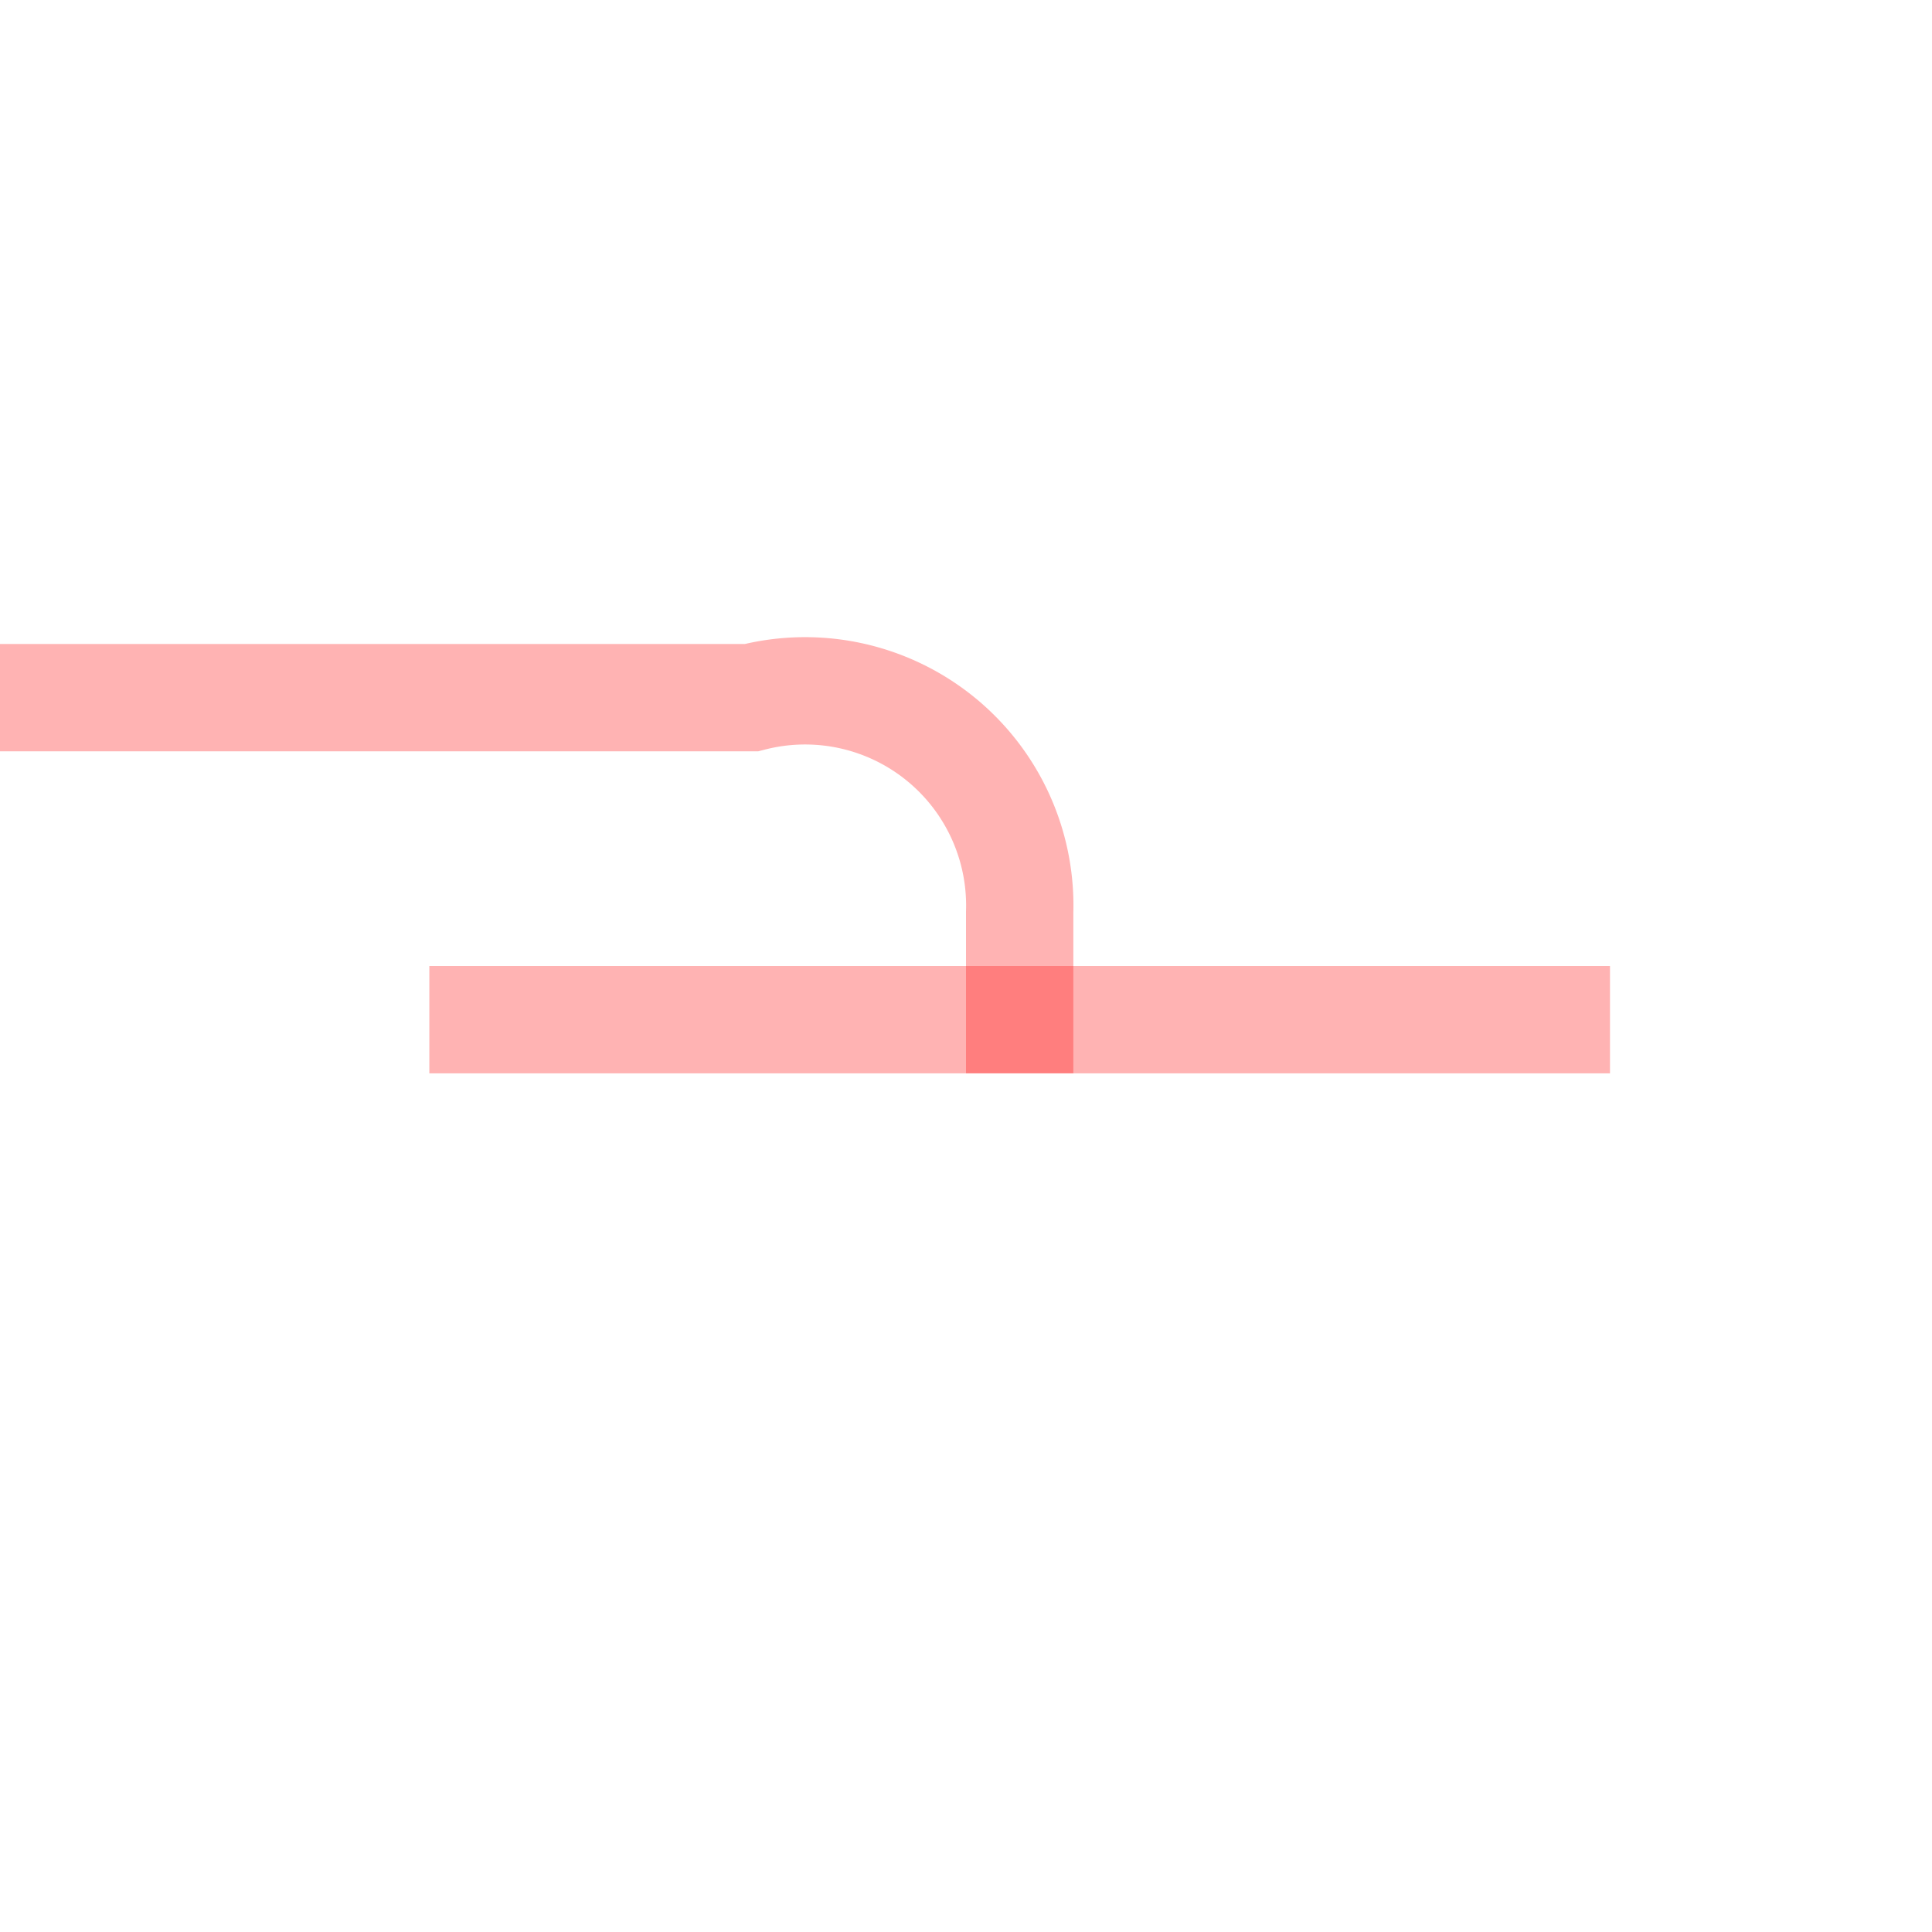 ﻿<?xml version="1.0" encoding="utf-8"?>
<svg version="1.1" xmlns:xlink="http://www.w3.org/1999/xlink" width="18px" height="18px" preserveAspectRatio="xMinYMid meet" viewBox="390 441  18 16" xmlns="http://www.w3.org/2000/svg">
  <path d="M 371 446.5  L 397 446.5  A 2 2 0 0 1 399.5 448.5 L 399.5 450  " stroke-width="1" stroke="#ff0000" fill="none" stroke-opacity="0.298" />
  <path d="M 405 449  L 394 449  L 394 450  L 405 450  L 405 449  Z " fill-rule="nonzero" fill="#ff0000" stroke="none" fill-opacity="0.298" />
</svg>